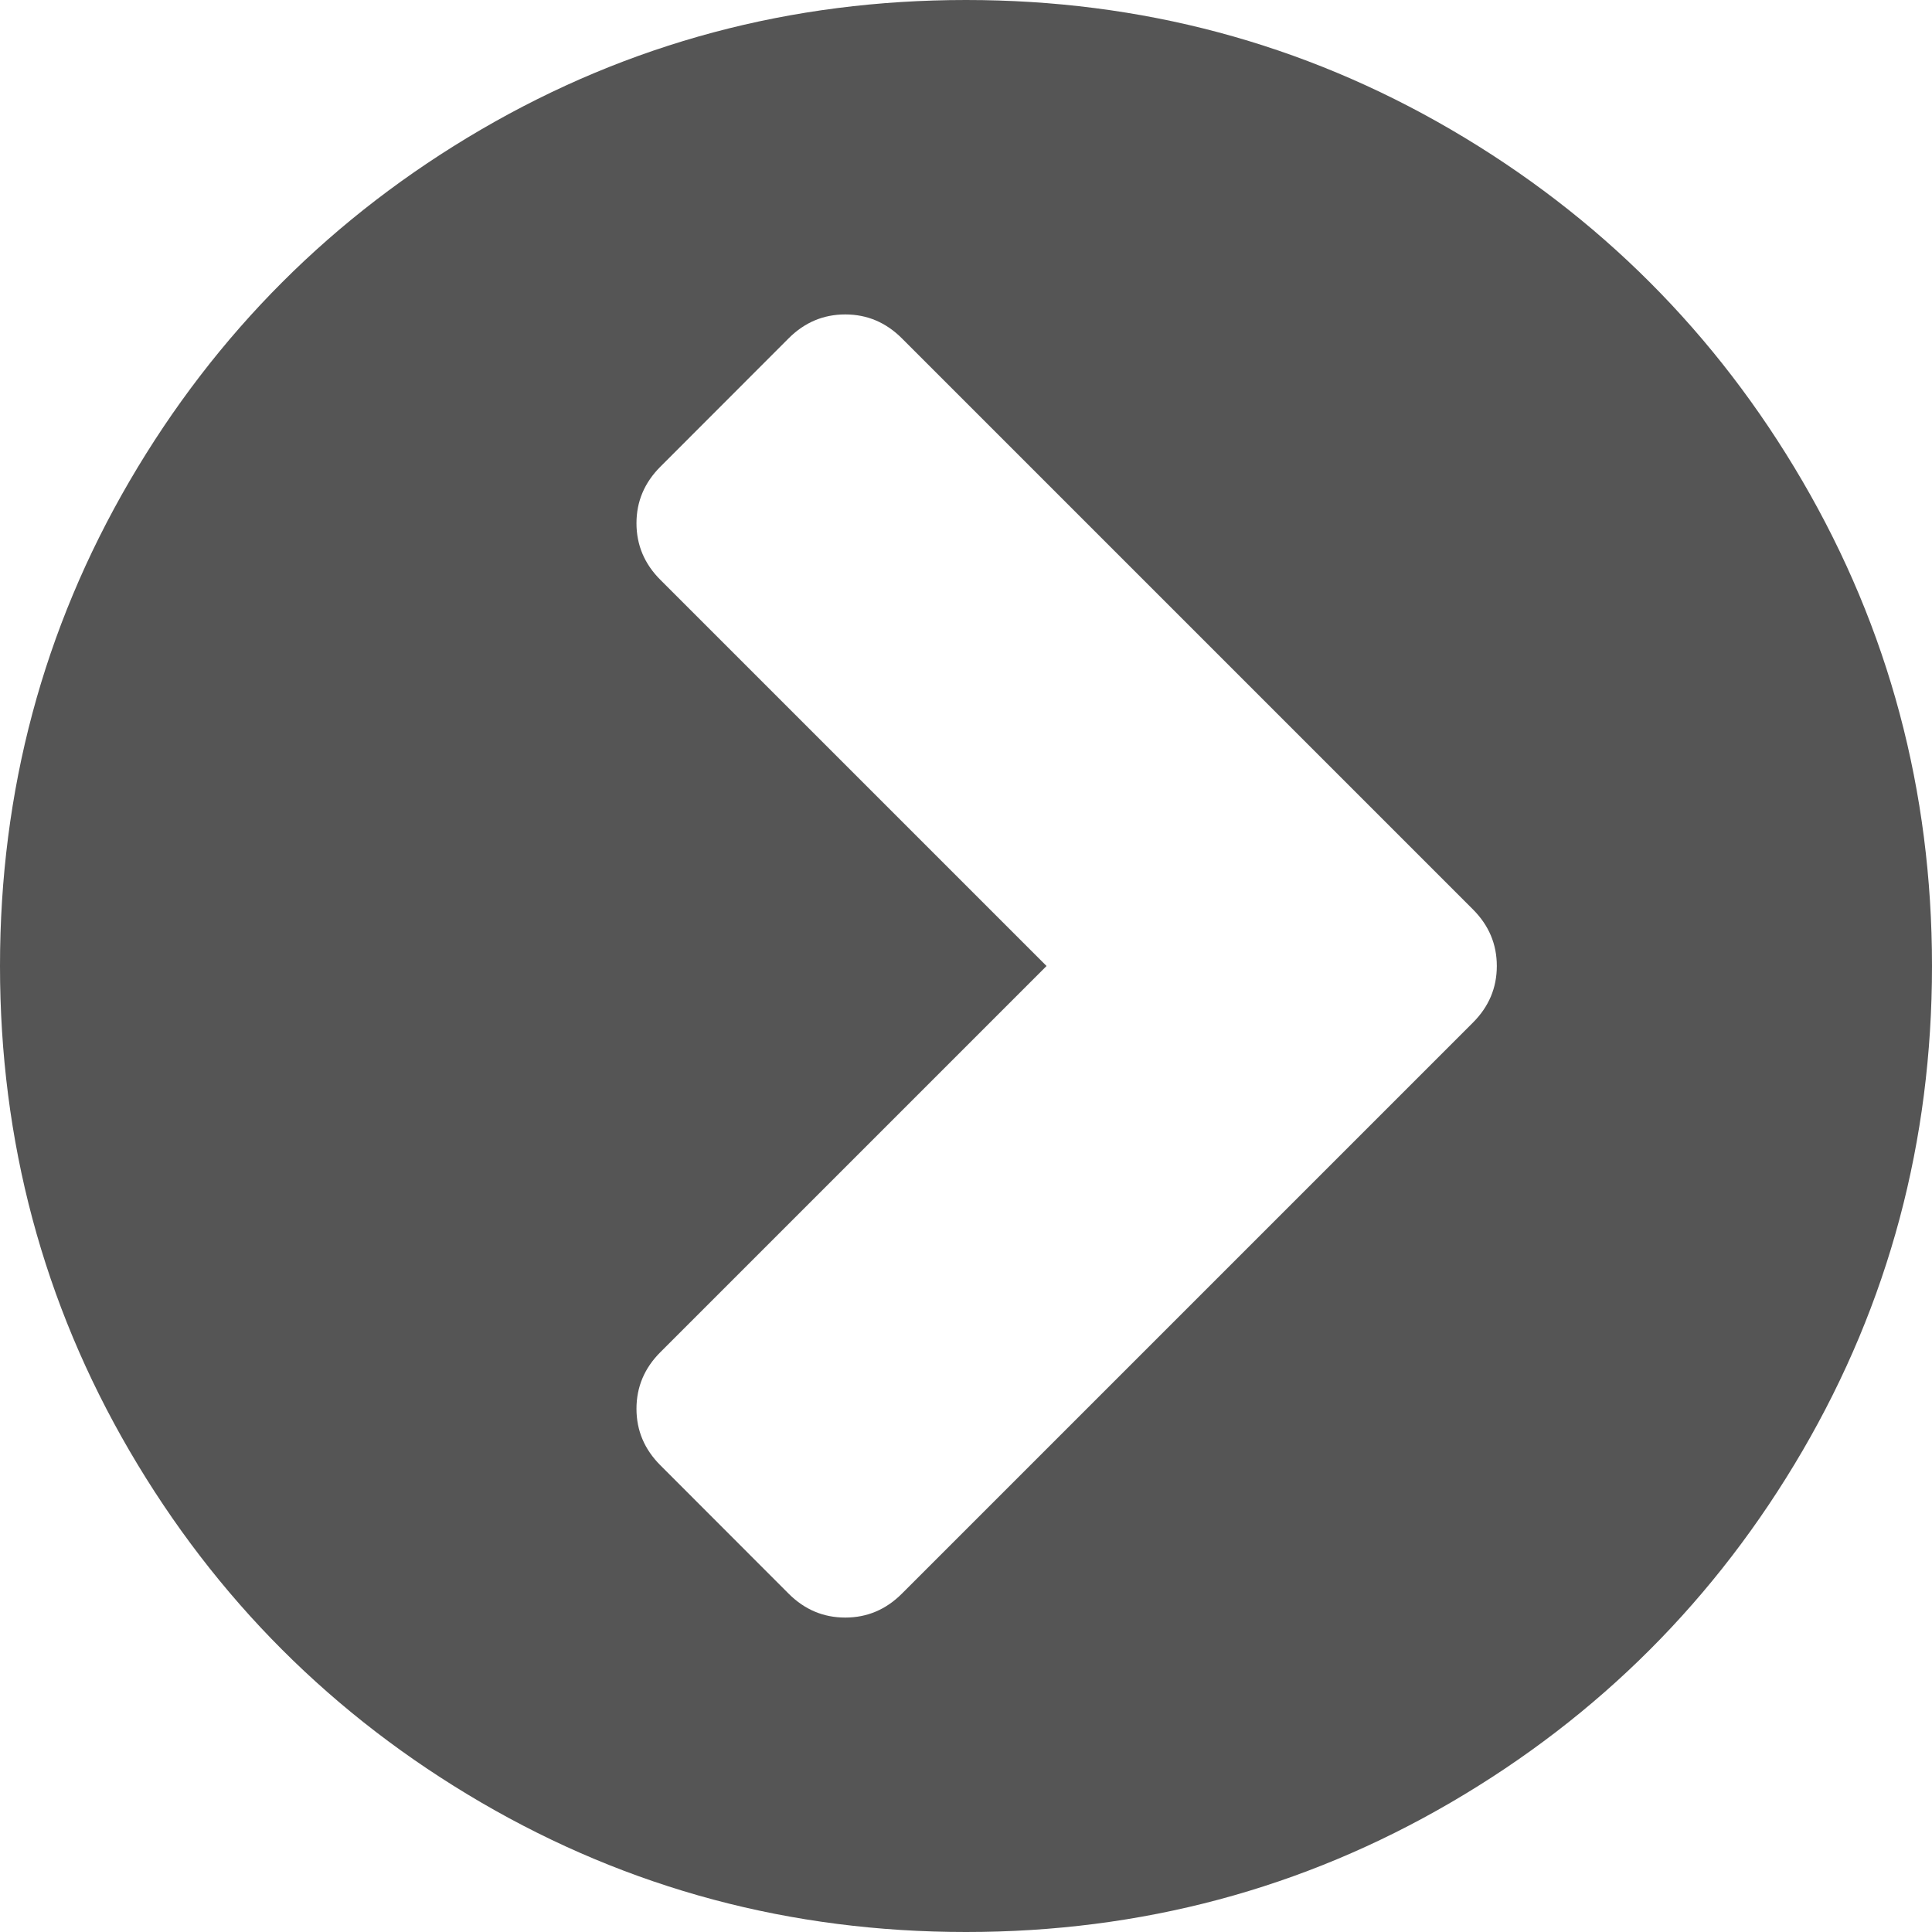 ﻿<?xml version="1.0" encoding="utf-8"?>
<svg version="1.1" xmlns:xlink="http://www.w3.org/1999/xlink" width="16px" height="16px" xmlns="http://www.w3.org/2000/svg">
  <g transform="matrix(1 0 0 1 -200 -845 )">
    <path d="M 7 13.396  C 7.181 13.396  7.337 13.33  7.469 13.198  L 12.198 8.469  C 12.33 8.337  12.396 8.181  12.396 8  C 12.396 7.819  12.33 7.663  12.198 7.531  L 7.469 2.802  C 7.337 2.67  7.181 2.604  7 2.604  C 6.819 2.604  6.663 2.67  6.531 2.802  L 5.469 3.865  C 5.337 3.997  5.271 4.153  5.271 4.333  C 5.271 4.514  5.337 4.67  5.469 4.802  L 8.667 8  L 5.469 11.198  C 5.337 11.33  5.271 11.486  5.271 11.667  C 5.271 11.847  5.337 12.003  5.469 12.135  L 6.531 13.198  C 6.663 13.33  6.819 13.396  7 13.396  Z M 14.927 3.984  C 15.642 5.21  16 6.549  16 8  C 16 9.451  15.642 10.79  14.927 12.016  C 14.212 13.241  13.241 14.212  12.016 14.927  C 10.79 15.642  9.451 16  8 16  C 6.549 16  5.21 15.642  3.984 14.927  C 2.759 14.212  1.788 13.241  1.073 12.016  C 0.358 10.79  0 9.451  0 8  C 0 6.549  0.358 5.21  1.073 3.984  C 1.788 2.759  2.759 1.788  3.984 1.073  C 5.21 0.358  6.549 0  8 0  C 9.451 0  10.79 0.358  12.016 1.073  C 13.241 1.788  14.212 2.759  14.927 3.984  Z " fill-rule="nonzero" fill="#555555" stroke="none" transform="matrix(1 0 0 1 200 845 )" />
  </g>
</svg>
